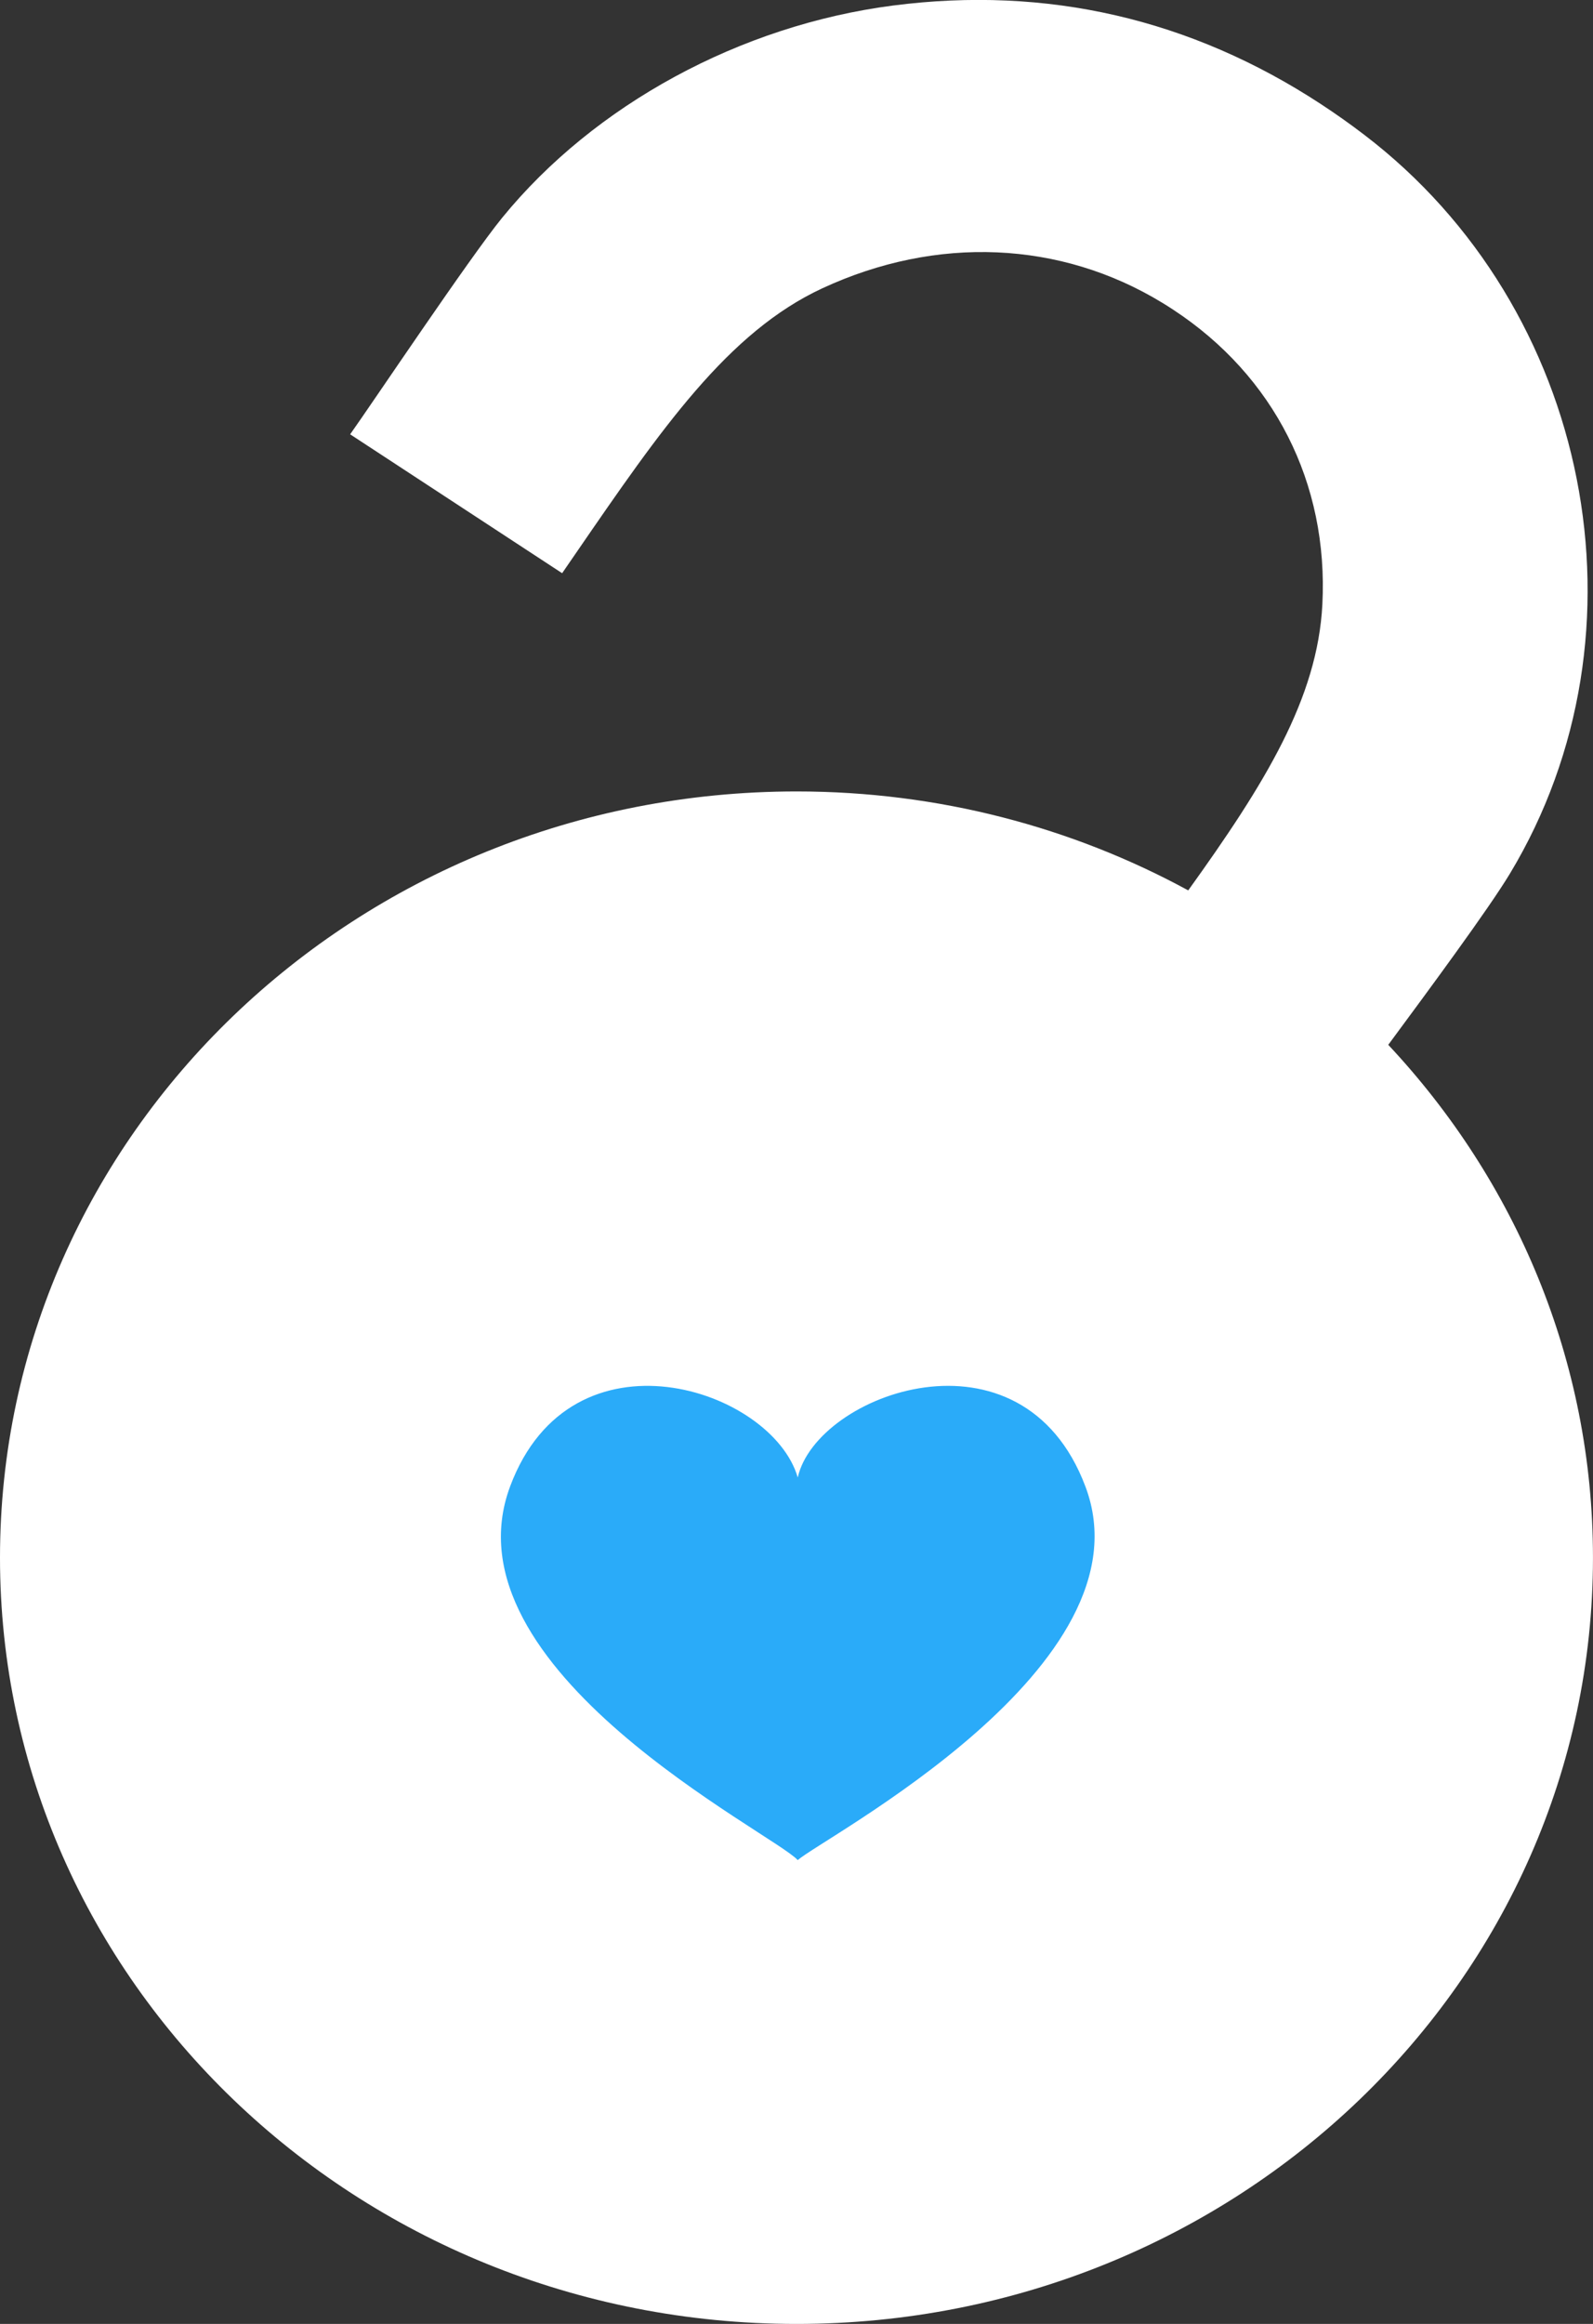 <svg width="107" height="156" viewBox="0 0 107 156" fill="none" xmlns="http://www.w3.org/2000/svg">
<rect x="0" y="0" width="107" height="156" fill="#333333" stroke="none"/>
<g clip-path="url(#clip0_816_1437)">
<path d="M93.248 70.137C95.949 66.483 99.982 61.031 101.422 58.641C111.177 42.457 106.878 20.673 91.635 9.049C90.681 8.32 89.699 7.626 88.719 6.985C79.981 1.264 70.314 -0.963 59.989 0.371C49.74 1.694 39.923 7.022 33.723 14.626C31.535 17.312 25.04 27.016 23.519 29.155L37.758 38.478C38.082 38.008 38.403 37.54 38.72 37.08C44.4 28.819 48.886 22.297 55.238 19.352C62.902 15.797 71.226 16.153 78.072 20.327C78.317 20.476 78.553 20.625 78.788 20.78C85.582 25.227 89.238 32.441 88.822 40.569C88.498 46.883 84.966 52.601 79.812 59.77C72.044 55.544 63.066 53.128 53.504 53.128C23.953 53.128 0 76.157 0 104.565C0 132.972 23.953 156.002 53.499 156.002C83.044 156.002 106.998 132.974 106.998 104.565C107 91.325 101.794 79.254 93.248 70.137Z" fill="white"/>
<g clip-path="url(#clip1_816_1437)">
<path d="M72.903 99.78C68.654 88.497 54.845 93.541 53.584 99.182C51.857 93.209 38.38 88.762 34.264 99.78C29.683 112.058 51.99 123.076 53.584 124.868C55.177 123.407 77.484 111.859 72.903 99.78Z" fill="#2AABF9"/>
</g>
</g>
<defs>
<clipPath id="clip0_816_1437">
<rect width="107" height="156" fill="white"/>
</clipPath>
<clipPath id="clip1_816_1437">
<rect width="39.876" height="31.839" fill="white" transform="translate(33.645 93.029)"/>
</clipPath>
</defs>
</svg>

